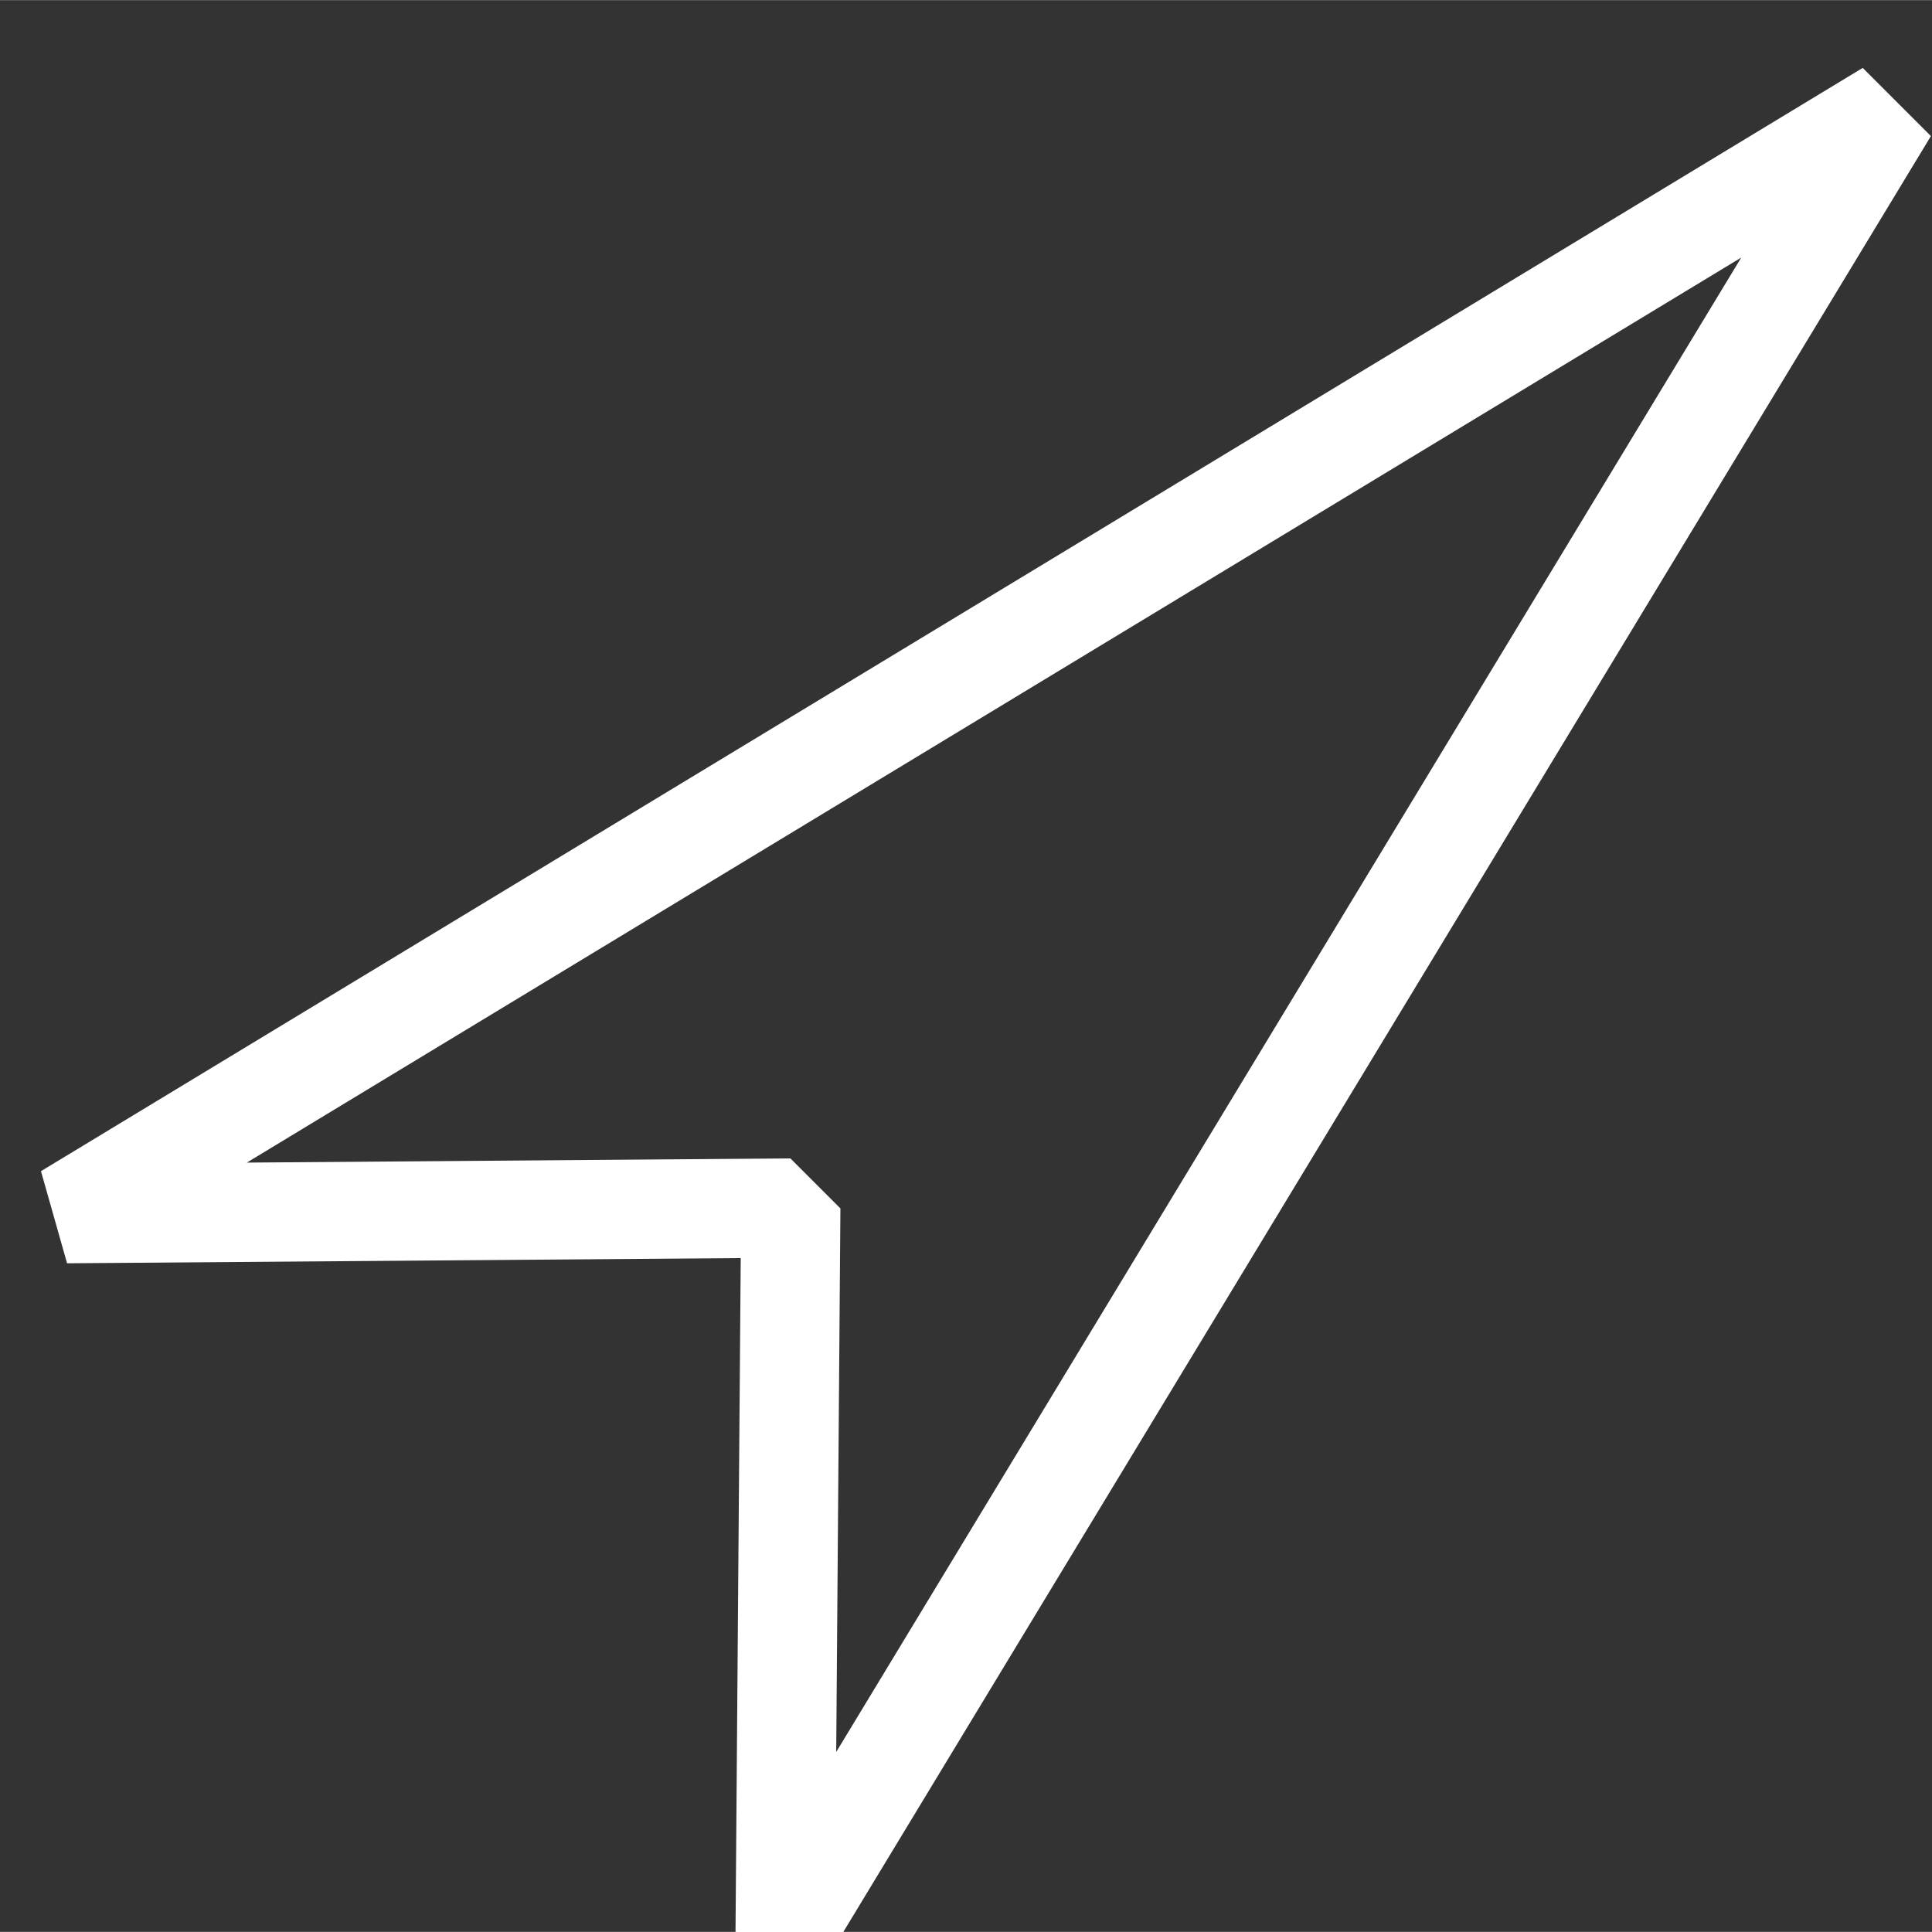 <?xml version="1.0" encoding="UTF-8" standalone="no"?>
<svg
   width="30"
   height="30"
   viewBox="0 0 7.938 7.937"
   version="1.1"
   xmlns:svg="http://www.w3.org/2000/svg">
   <rect x="0" y="0" width="7.938" height="7.937" fill="#333333" stroke="none"/>
   <g

         transform="translate(-87.984,-146.655)">
         <path
         style="fill:none;stroke:#ffffff;stroke-width:0.408;stroke-linecap:butt;stroke-linejoin:bevel;stroke-miterlimit:4;stroke-dasharray:none;stroke-opacity:1"
         d="m 95.743,147.108 -7.485,4.533 2.975,-0.023 -0.023,2.975 z"
         id="path946" />
   </g>
</svg>
